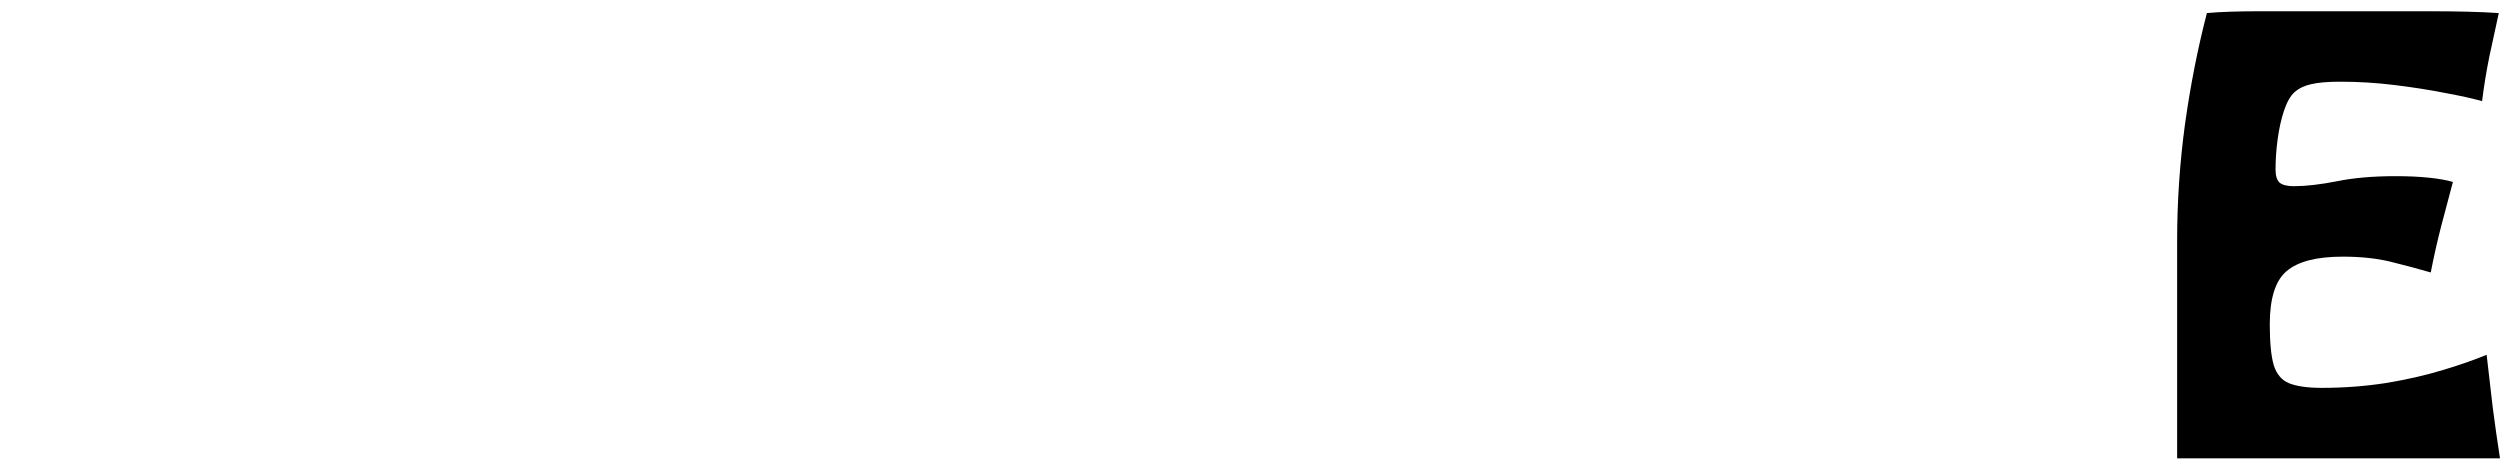 <?xml version="1.0" encoding="utf-8"?>
<svg xmlns="http://www.w3.org/2000/svg" xmlns:ev="http://www.w3.org/2001/xml-events" xmlns:xlink="http://www.w3.org/1999/xlink" version="1.1" baseProfile="full" width="8231.0" height="1535.0" viewBox="192.0 -1509.0 8231.0 1535.0">
<defs/>
<g><path d="M 7458 -1466 C 7501.333 -1470 7562 -1472 7640 -1472 C 7718.667 -1472 7802.333 -1472 7891 -1472 C 7991.667 -1472 8089.667 -1472 8185 -1472 C 8281 -1472 8359 -1470 8419 -1466 C 8409 -1420.667 8398.667 -1373 8388 -1323 C 8378 -1273.667 8370 -1224.667 8364 -1176 C 8333.333 -1184.667 8292.667 -1193.667 8242 -1203 C 8191.333 -1213 8136 -1221.667 8076 -1229 C 8016.667 -1236.333 7957 -1240 7897 -1240 C 7856.333 -1240 7824.667 -1237.333 7802 -1232 C 7780 -1227.333 7761.667 -1218.667 7747 -1206 C 7733 -1193.333 7721.333 -1173 7712 -1145 C 7702.667 -1117 7695.667 -1085.667 7691 -1051 C 7686.333 -1017 7684 -983.333 7684 -950 C 7684 -930.667 7688.333 -916.667 7697 -908 C 7706.333 -900 7722 -896 7744 -896 C 7783.333 -896 7830.333 -901.333 7885 -912 C 7939.667 -923.333 8004.333 -929 8079 -929 C 8120.333 -929 8157 -927.333 8189 -924 C 8221 -920.667 8247.333 -916 8268 -910 C 8255.333 -862 8242.333 -813 8229 -763 C 8216.333 -713.667 8205 -663.333 8195 -612 C 8153.667 -624 8110 -635.667 8064 -647 C 8018 -658.333 7965 -664 7905 -664 C 7819 -664 7757.333 -648 7720 -616 C 7683.333 -584.667 7665 -526.333 7665 -441 C 7665 -381.667 7669.333 -337 7678 -307 C 7687.333 -277 7704.333 -257 7729 -247 C 7754.333 -237 7790 -232 7836 -232 C 7908.667 -232 7979.333 -237.333 8048 -248 C 8116.667 -259.333 8179.333 -273.667 8236 -291 C 8293.333 -308.333 8341 -325 8379 -341 C 8385.667 -283 8392.333 -225.333 8399 -168 C 8406.333 -111.333 8414.333 -55.333 8423 0 C 8346.333 0 8264 0 8176 0 C 8088.667 0 8002 0 7916 0 C 7812 0 7711.667 0 7615 0 C 7518.333 0 7433.333 0 7360 0 C 7360 -52.667 7360 -107.667 7360 -165 C 7360 -223 7360 -283 7360 -345 C 7360 -465.667 7360 -589.667 7360 -717 C 7360 -845 7368.667 -973 7386 -1101 C 7404 -1229 7428 -1350.667 7458 -1466z "/>
</g></svg>
